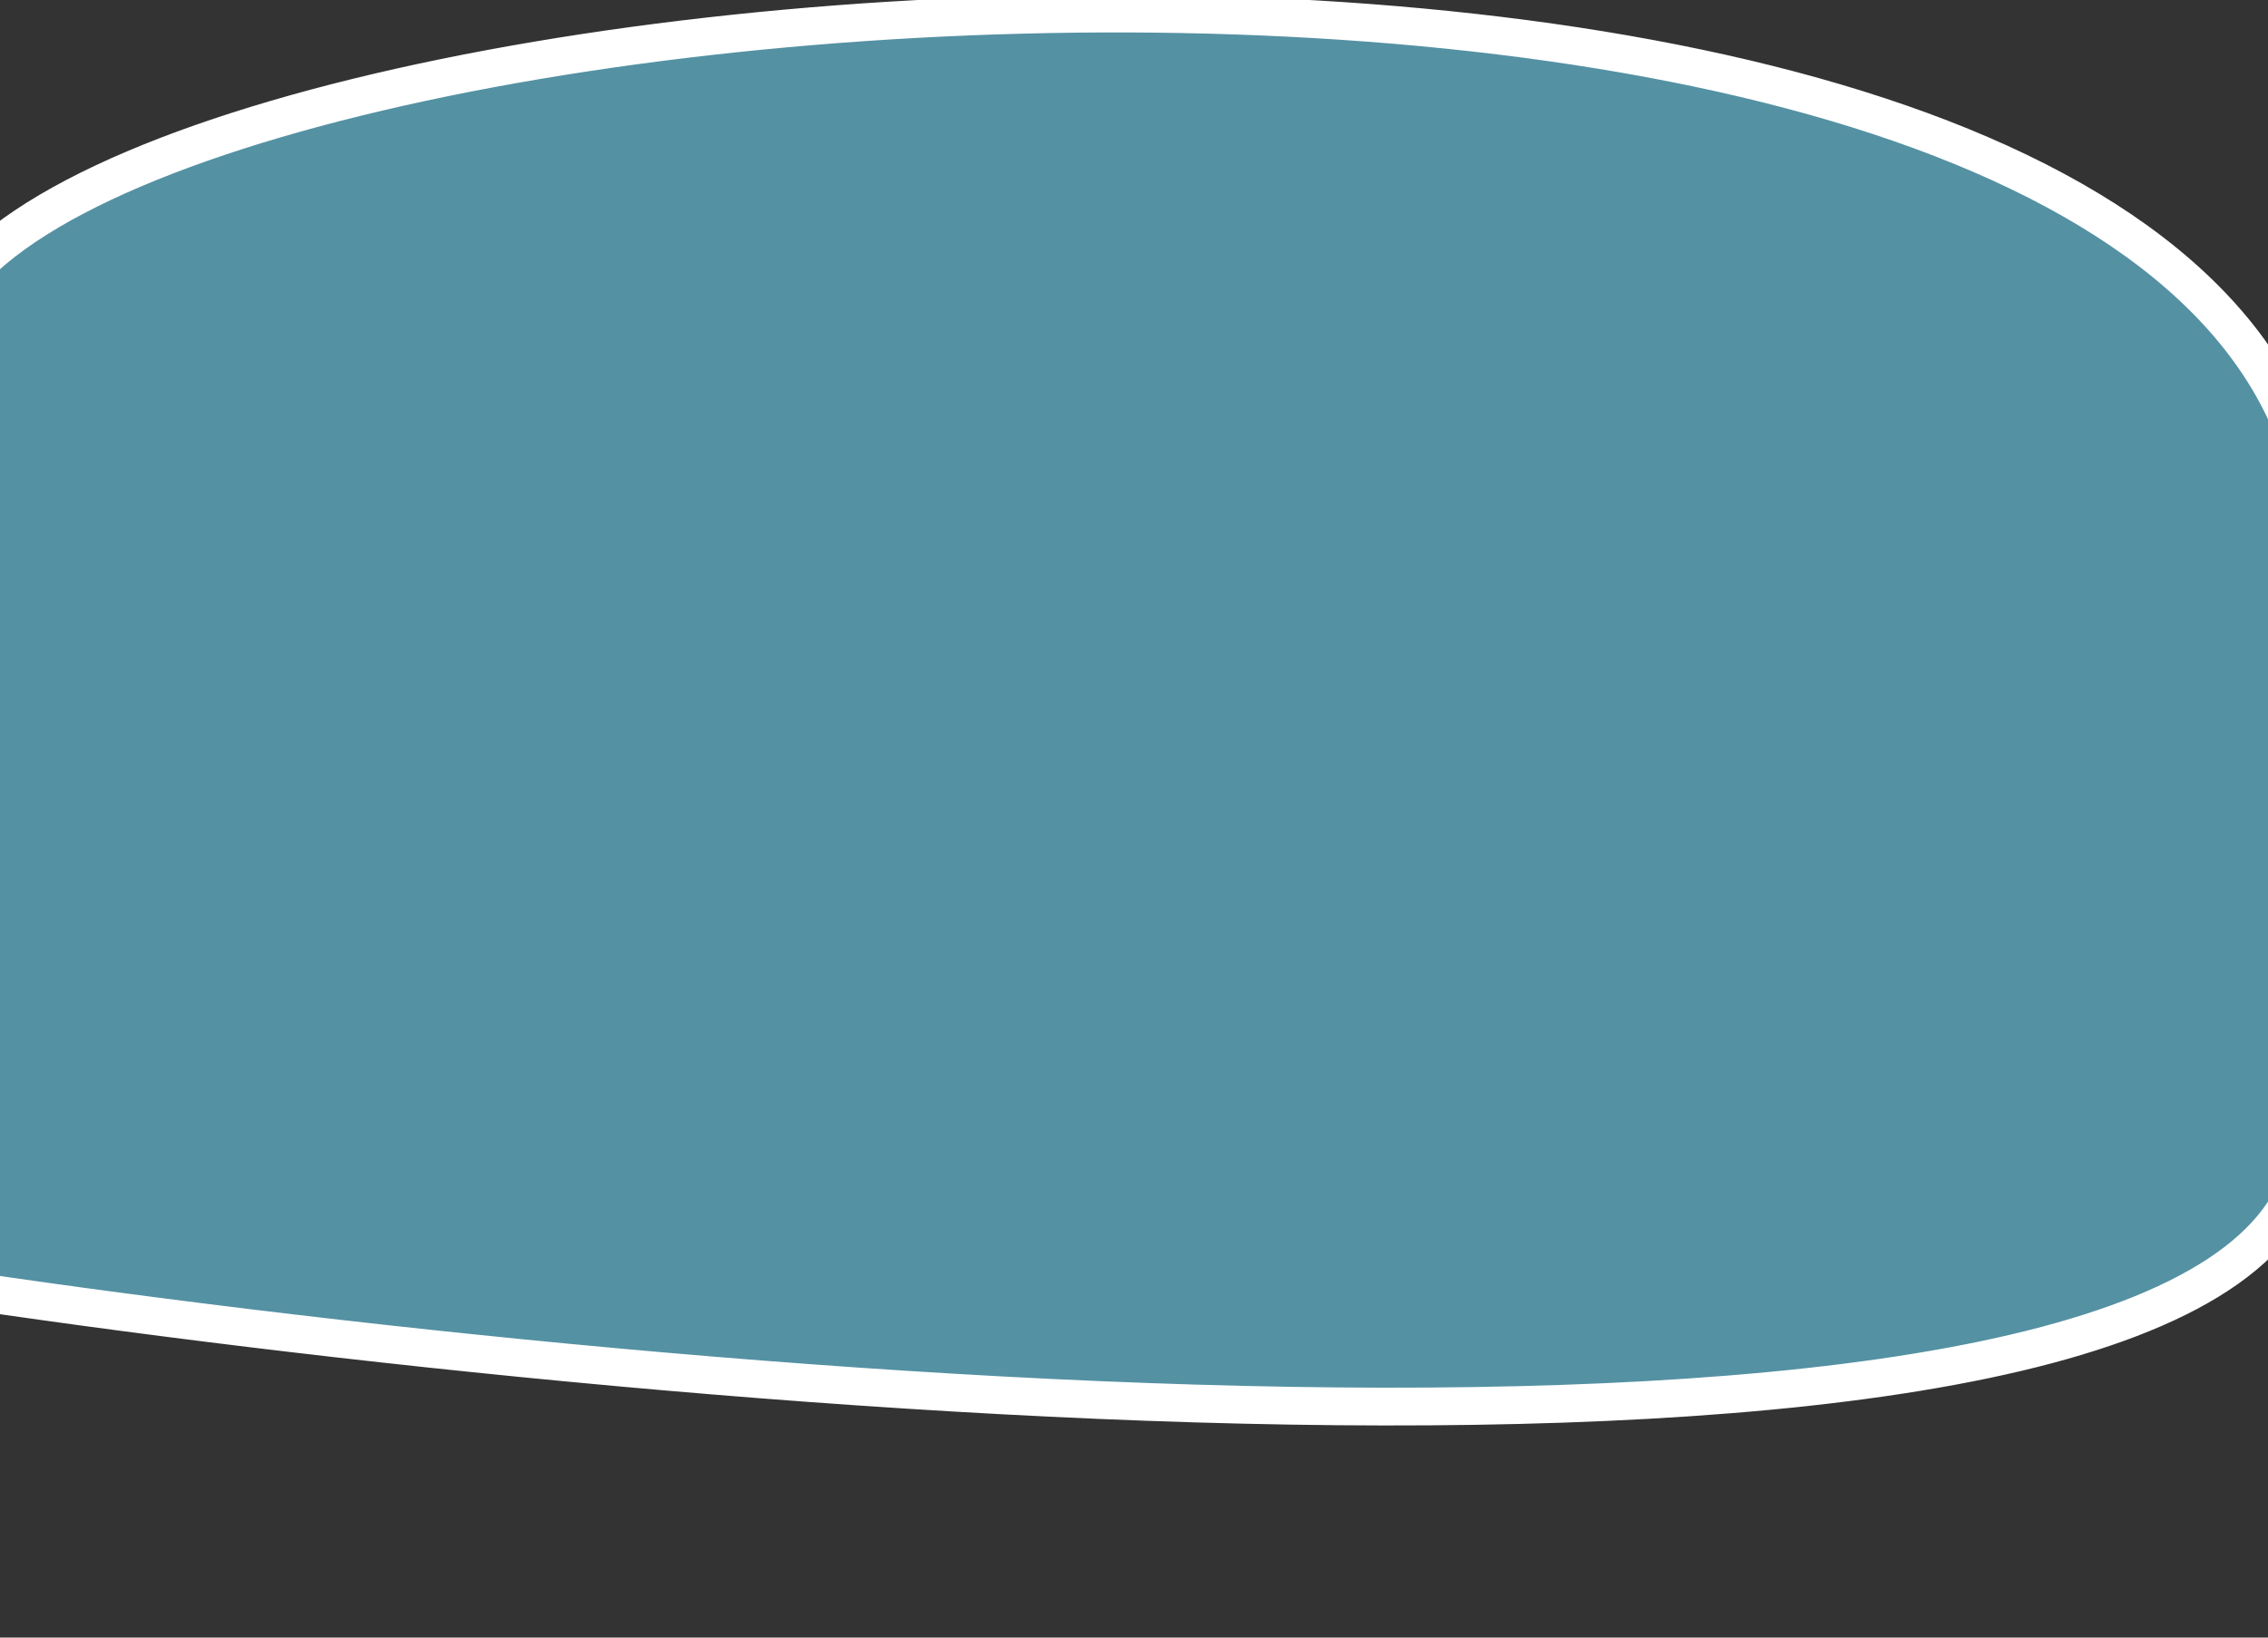 <svg width="360" height="260" viewBox="0 0 360 260" fill="none" xmlns="http://www.w3.org/2000/svg">
<rect x="0" y="0" width="360" height="260" fill="#333333" stroke="none"/>
<path d="M-11 204C110.627 222.4 356.324 244.021 366.097 183.3C367.674 173.499 368.848 252.002 369.691 254.267C378.568 223.789 386.668 151.126 366.097 74.5C336.885 -34.31 -11 -3.524 -11 56.984L-11 204Z" fill="#5491A3" stroke="white" stroke-width="6"/>
</svg>
